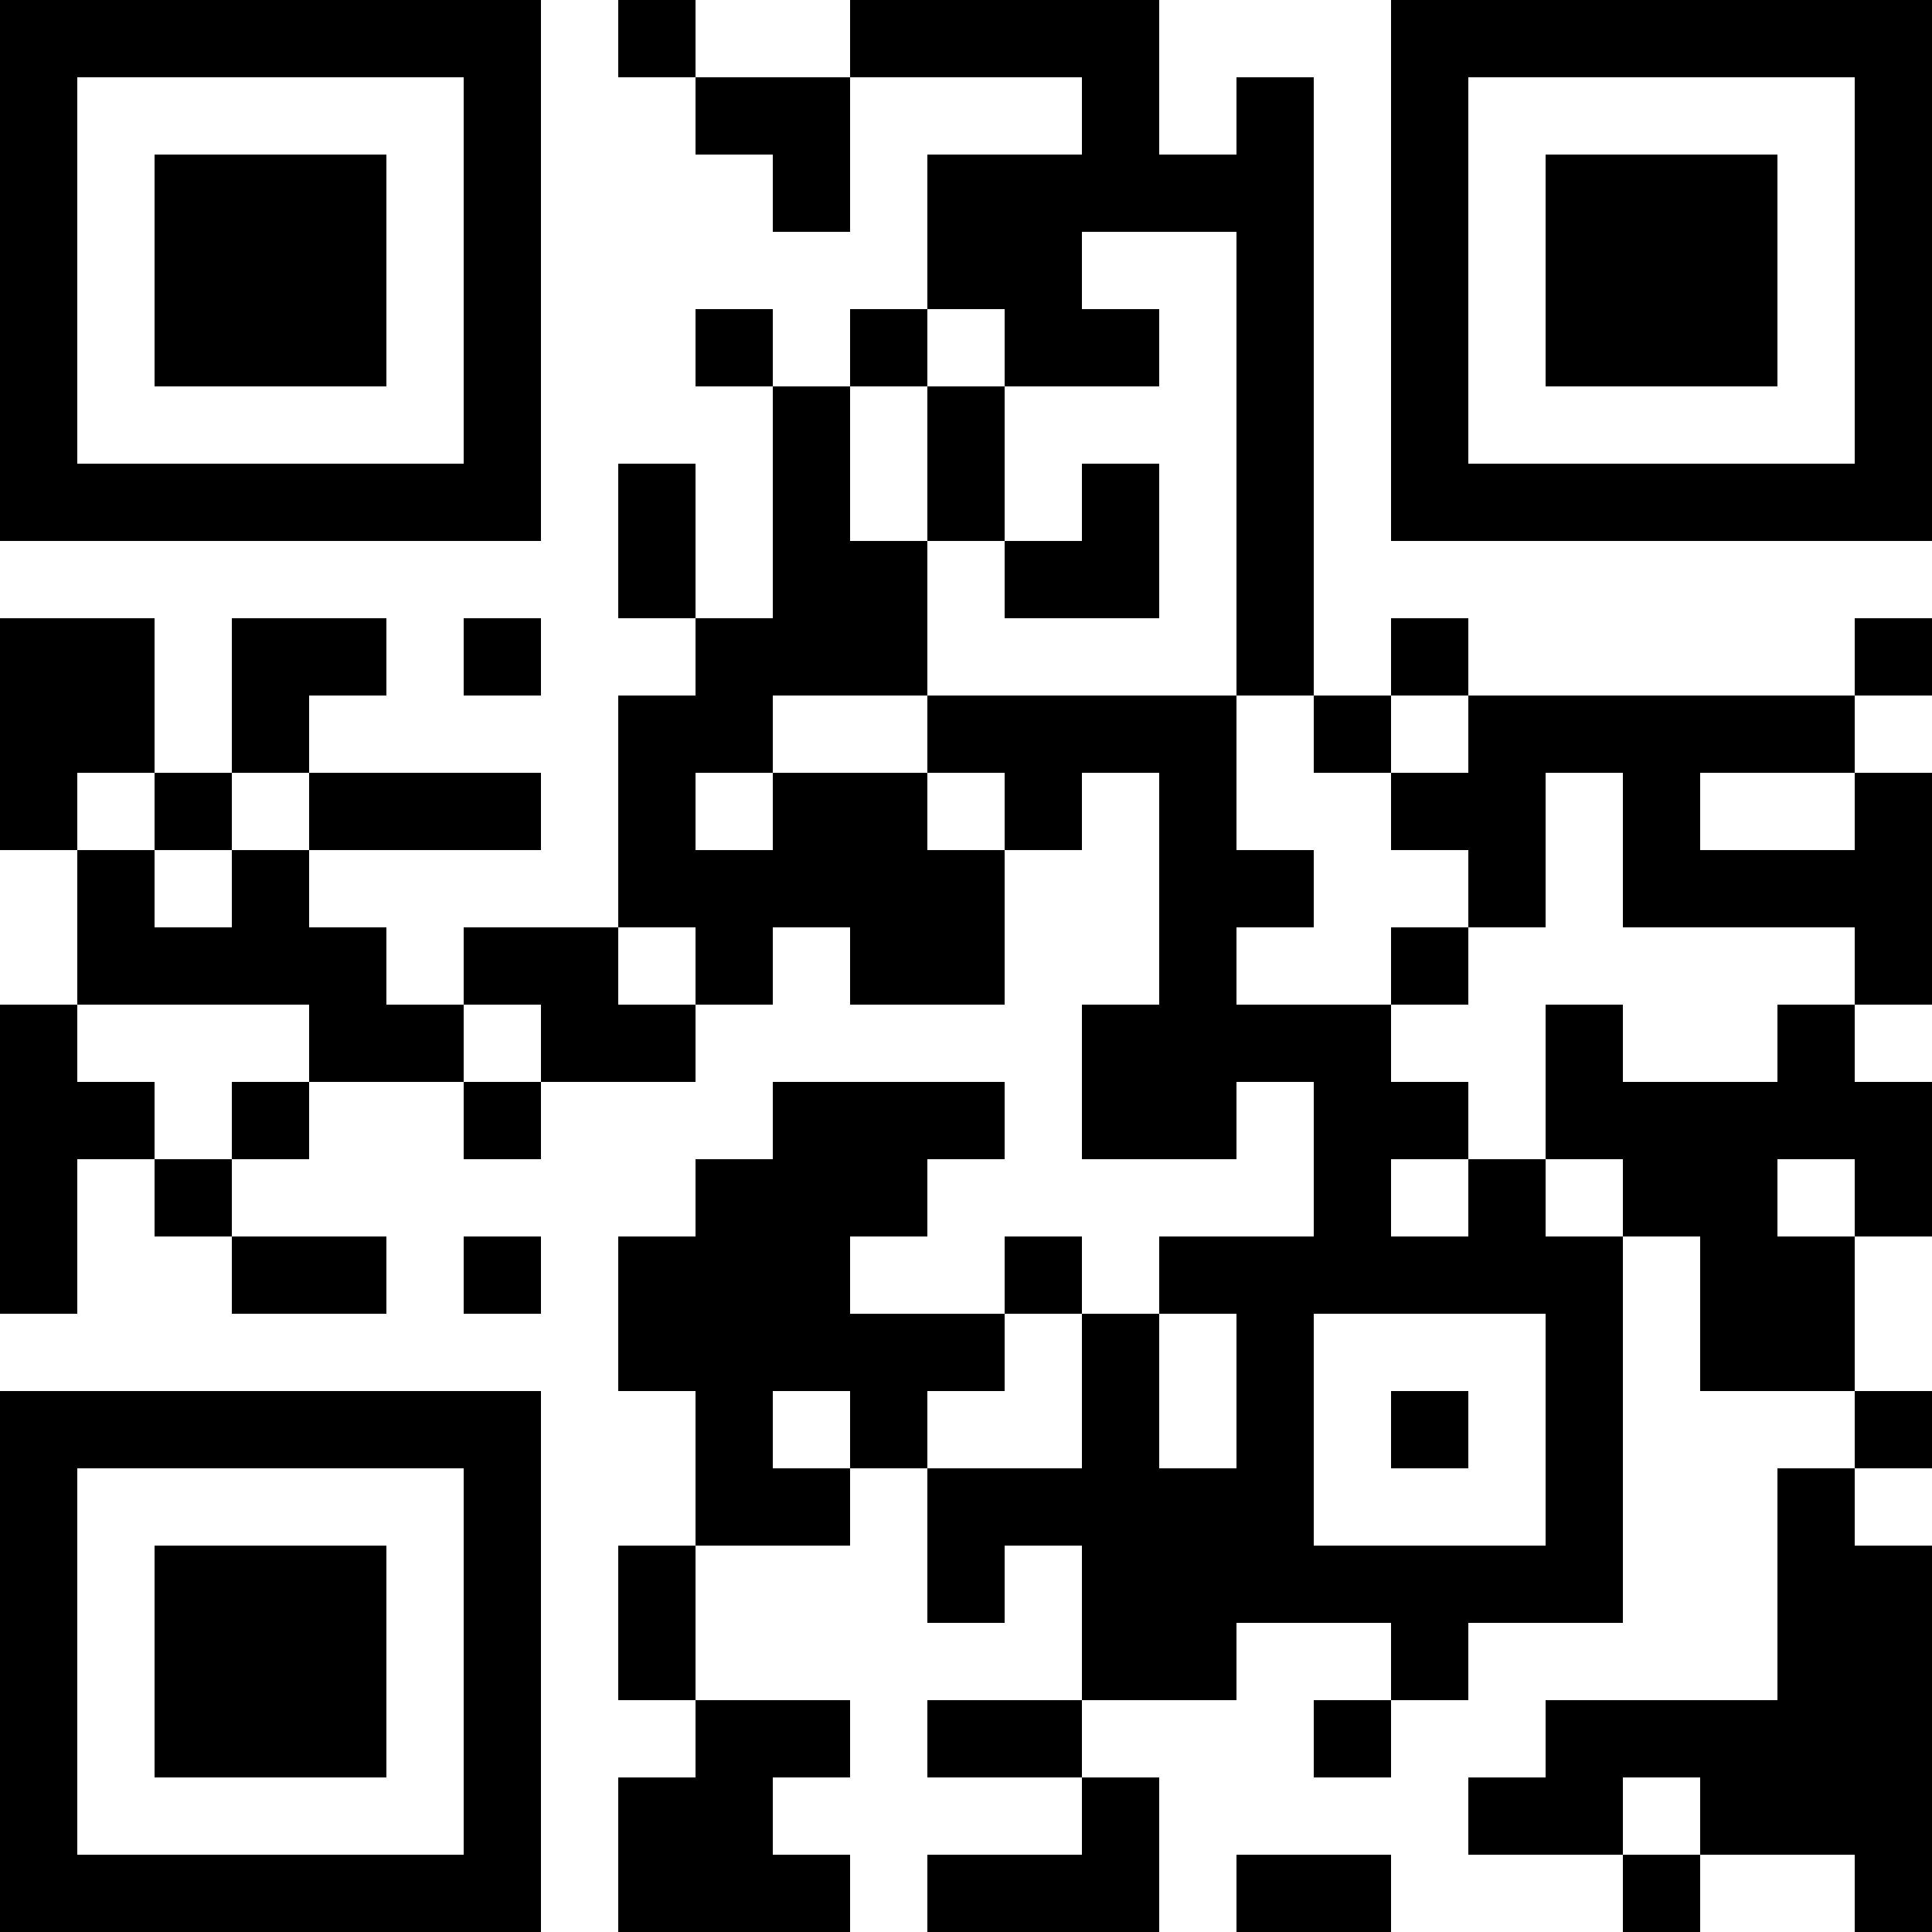 <?xml version="1.0" encoding="UTF-8"?>
<svg xmlns="http://www.w3.org/2000/svg" version="1.1" width="400" height="400" viewBox="0 0 400 400"><rect x="0" y="0" width="400" height="400" fill="#ffffff"/><g transform="scale(16)"><g transform="translate(0,0)"><path fill-rule="evenodd" d="M8 0L8 1L9 1L9 2L10 2L10 3L11 3L11 1L14 1L14 2L12 2L12 4L11 4L11 5L10 5L10 4L9 4L9 5L10 5L10 8L9 8L9 6L8 6L8 8L9 8L9 9L8 9L8 12L6 12L6 13L5 13L5 12L4 12L4 11L7 11L7 10L4 10L4 9L5 9L5 8L3 8L3 10L2 10L2 8L0 8L0 11L1 11L1 13L0 13L0 17L1 17L1 15L2 15L2 16L3 16L3 17L5 17L5 16L3 16L3 15L4 15L4 14L6 14L6 15L7 15L7 14L9 14L9 13L10 13L10 12L11 12L11 13L13 13L13 11L14 11L14 10L15 10L15 13L14 13L14 15L16 15L16 14L17 14L17 16L15 16L15 17L14 17L14 16L13 16L13 17L11 17L11 16L12 16L12 15L13 15L13 14L10 14L10 15L9 15L9 16L8 16L8 18L9 18L9 20L8 20L8 22L9 22L9 23L8 23L8 25L11 25L11 24L10 24L10 23L11 23L11 22L9 22L9 20L11 20L11 19L12 19L12 21L13 21L13 20L14 20L14 22L12 22L12 23L14 23L14 24L12 24L12 25L15 25L15 23L14 23L14 22L16 22L16 21L18 21L18 22L17 22L17 23L18 23L18 22L19 22L19 21L21 21L21 16L22 16L22 18L24 18L24 19L23 19L23 22L20 22L20 23L19 23L19 24L21 24L21 25L22 25L22 24L24 24L24 25L25 25L25 20L24 20L24 19L25 19L25 18L24 18L24 16L25 16L25 14L24 14L24 13L25 13L25 10L24 10L24 9L25 9L25 8L24 8L24 9L19 9L19 8L18 8L18 9L17 9L17 1L16 1L16 2L15 2L15 0L11 0L11 1L9 1L9 0ZM14 3L14 4L15 4L15 5L13 5L13 4L12 4L12 5L11 5L11 7L12 7L12 9L10 9L10 10L9 10L9 11L10 11L10 10L12 10L12 11L13 11L13 10L12 10L12 9L16 9L16 11L17 11L17 12L16 12L16 13L18 13L18 14L19 14L19 15L18 15L18 16L19 16L19 15L20 15L20 16L21 16L21 15L20 15L20 13L21 13L21 14L23 14L23 13L24 13L24 12L21 12L21 10L20 10L20 12L19 12L19 11L18 11L18 10L19 10L19 9L18 9L18 10L17 10L17 9L16 9L16 3ZM12 5L12 7L13 7L13 8L15 8L15 6L14 6L14 7L13 7L13 5ZM6 8L6 9L7 9L7 8ZM1 10L1 11L2 11L2 12L3 12L3 11L4 11L4 10L3 10L3 11L2 11L2 10ZM22 10L22 11L24 11L24 10ZM8 12L8 13L9 13L9 12ZM18 12L18 13L19 13L19 12ZM1 13L1 14L2 14L2 15L3 15L3 14L4 14L4 13ZM6 13L6 14L7 14L7 13ZM23 15L23 16L24 16L24 15ZM6 16L6 17L7 17L7 16ZM13 17L13 18L12 18L12 19L14 19L14 17ZM15 17L15 19L16 19L16 17ZM17 17L17 20L20 20L20 17ZM10 18L10 19L11 19L11 18ZM18 18L18 19L19 19L19 18ZM21 23L21 24L22 24L22 23ZM16 24L16 25L18 25L18 24ZM0 0L0 7L7 7L7 0ZM1 1L1 6L6 6L6 1ZM2 2L2 5L5 5L5 2ZM18 0L18 7L25 7L25 0ZM19 1L19 6L24 6L24 1ZM20 2L20 5L23 5L23 2ZM0 18L0 25L7 25L7 18ZM1 19L1 24L6 24L6 19ZM2 20L2 23L5 23L5 20Z" fill="#000000"/></g></g></svg>
